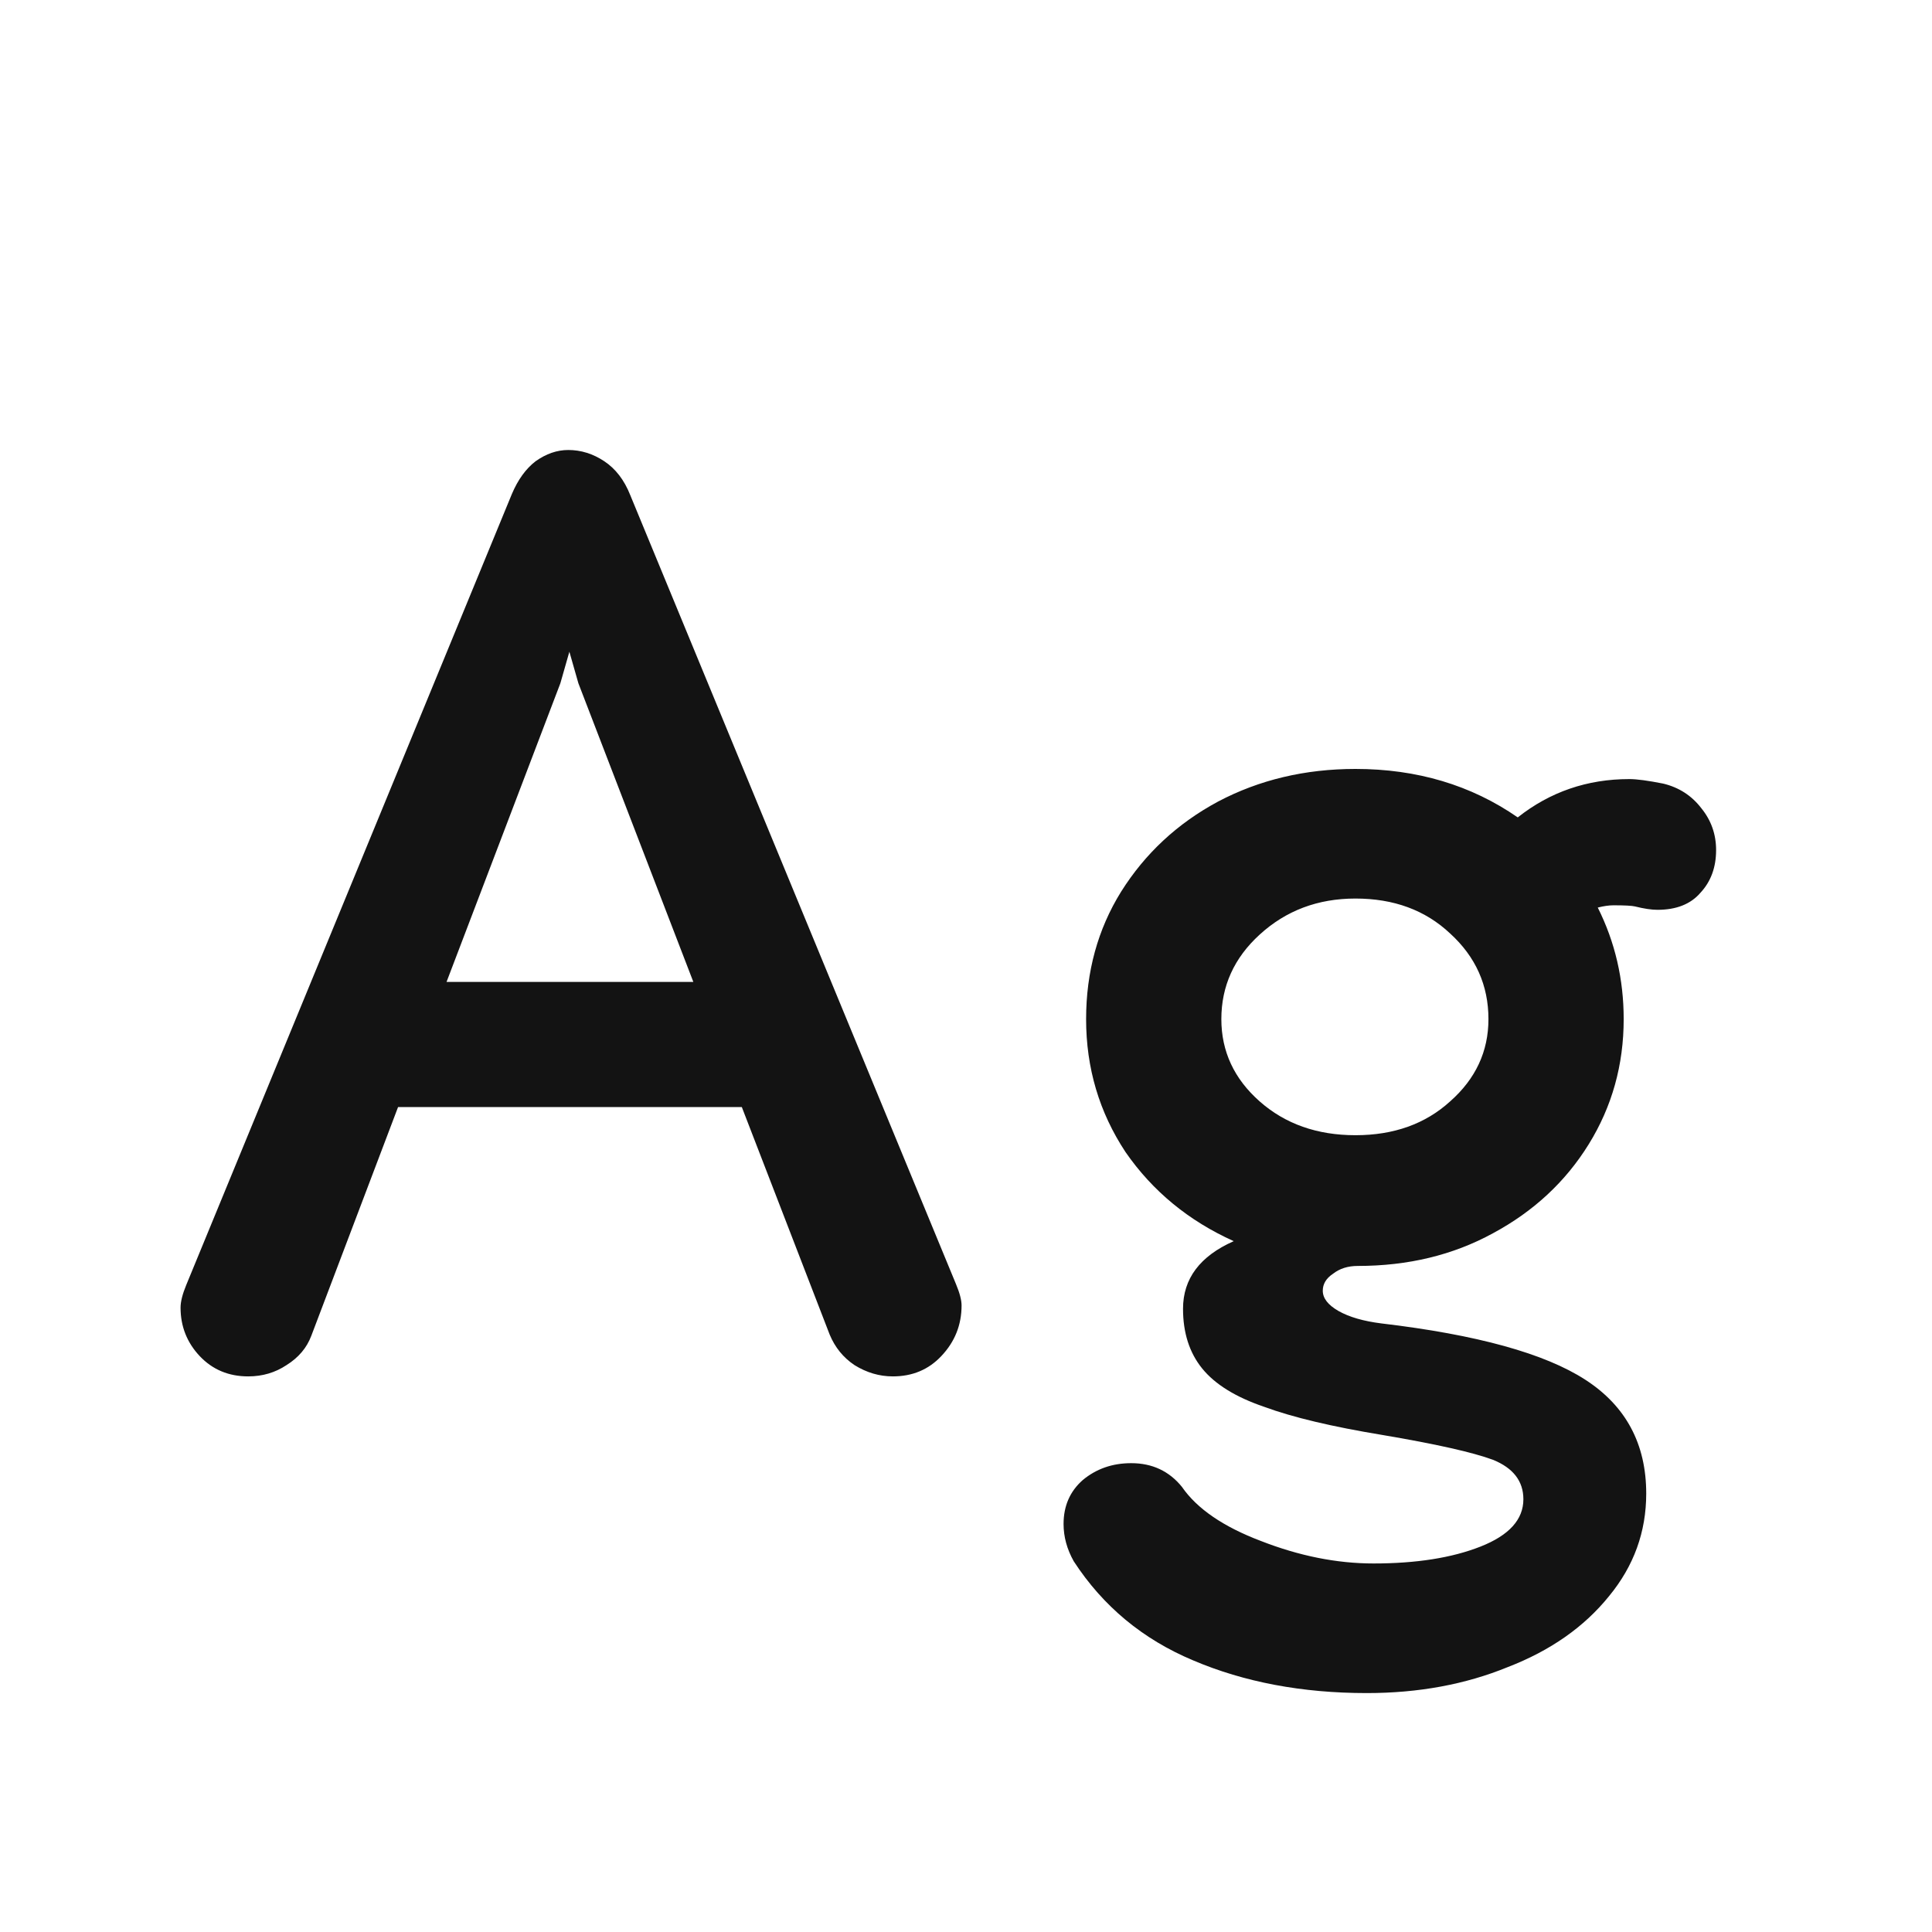 <svg width="24" height="24" viewBox="0 0 24 24" fill="none" xmlns="http://www.w3.org/2000/svg">
<path d="M11.875 15.95C11.922 16.062 11.945 16.151 11.945 16.216C11.945 16.459 11.861 16.669 11.693 16.846C11.535 17.014 11.334 17.098 11.091 17.098C10.923 17.098 10.765 17.051 10.615 16.958C10.475 16.864 10.373 16.738 10.307 16.58L9.215 13.752H4.945L3.867 16.594C3.811 16.743 3.709 16.864 3.559 16.958C3.419 17.051 3.261 17.098 3.083 17.098C2.841 17.098 2.64 17.014 2.481 16.846C2.323 16.678 2.243 16.477 2.243 16.244C2.243 16.169 2.267 16.076 2.313 15.964L6.359 6.136C6.434 5.959 6.532 5.823 6.653 5.73C6.784 5.637 6.919 5.59 7.059 5.59C7.218 5.59 7.367 5.637 7.507 5.73C7.647 5.823 7.755 5.963 7.829 6.15L11.875 15.95ZM6.961 8.488L5.547 12.198H8.613L7.185 8.488L7.073 8.096L6.961 8.488ZM20.66 9.734C20.856 9.781 21.015 9.883 21.136 10.042C21.257 10.191 21.318 10.364 21.318 10.56C21.318 10.774 21.253 10.952 21.122 11.092C21.001 11.232 20.823 11.302 20.59 11.302C20.515 11.302 20.422 11.288 20.31 11.26C20.273 11.251 20.184 11.246 20.044 11.246C19.988 11.246 19.923 11.255 19.848 11.274C20.063 11.703 20.17 12.165 20.17 12.66C20.17 13.229 20.025 13.747 19.736 14.214C19.447 14.681 19.05 15.049 18.546 15.32C18.051 15.591 17.491 15.726 16.866 15.726C16.745 15.726 16.642 15.758 16.558 15.824C16.474 15.88 16.432 15.95 16.432 16.034C16.432 16.127 16.497 16.211 16.628 16.286C16.759 16.36 16.936 16.412 17.16 16.44C18.345 16.58 19.19 16.813 19.694 17.14C20.198 17.466 20.45 17.938 20.45 18.554C20.45 19.03 20.296 19.454 19.988 19.828C19.68 20.21 19.26 20.505 18.728 20.71C18.205 20.924 17.622 21.032 16.978 21.032C16.175 21.032 15.457 20.896 14.822 20.626C14.197 20.364 13.702 19.954 13.338 19.394C13.254 19.244 13.212 19.09 13.212 18.932C13.212 18.708 13.291 18.526 13.45 18.386C13.618 18.246 13.819 18.176 14.052 18.176C14.313 18.176 14.523 18.274 14.682 18.47C14.869 18.741 15.195 18.965 15.662 19.142C16.138 19.328 16.605 19.422 17.062 19.422C17.594 19.422 18.037 19.352 18.392 19.212C18.747 19.072 18.924 18.876 18.924 18.624C18.924 18.4 18.798 18.236 18.546 18.134C18.294 18.041 17.837 17.938 17.174 17.826C16.549 17.723 16.059 17.607 15.704 17.476C15.349 17.355 15.093 17.196 14.934 17C14.775 16.804 14.696 16.556 14.696 16.258C14.696 15.884 14.906 15.604 15.326 15.418C14.766 15.166 14.318 14.797 13.982 14.312C13.655 13.817 13.492 13.267 13.492 12.66C13.492 12.072 13.637 11.544 13.926 11.078C14.225 10.602 14.626 10.229 15.13 9.958C15.643 9.687 16.213 9.552 16.838 9.552C17.603 9.552 18.275 9.753 18.854 10.154C19.255 9.837 19.717 9.678 20.24 9.678C20.333 9.678 20.473 9.697 20.66 9.734ZM16.838 14.102C17.314 14.102 17.706 13.962 18.014 13.682C18.331 13.402 18.49 13.061 18.49 12.66C18.49 12.24 18.331 11.885 18.014 11.596C17.706 11.306 17.314 11.162 16.838 11.162C16.371 11.162 15.975 11.311 15.648 11.61C15.331 11.899 15.172 12.249 15.172 12.66C15.172 13.061 15.331 13.402 15.648 13.682C15.965 13.962 16.362 14.102 16.838 14.102Z" fill="#131313"/>
</svg>
